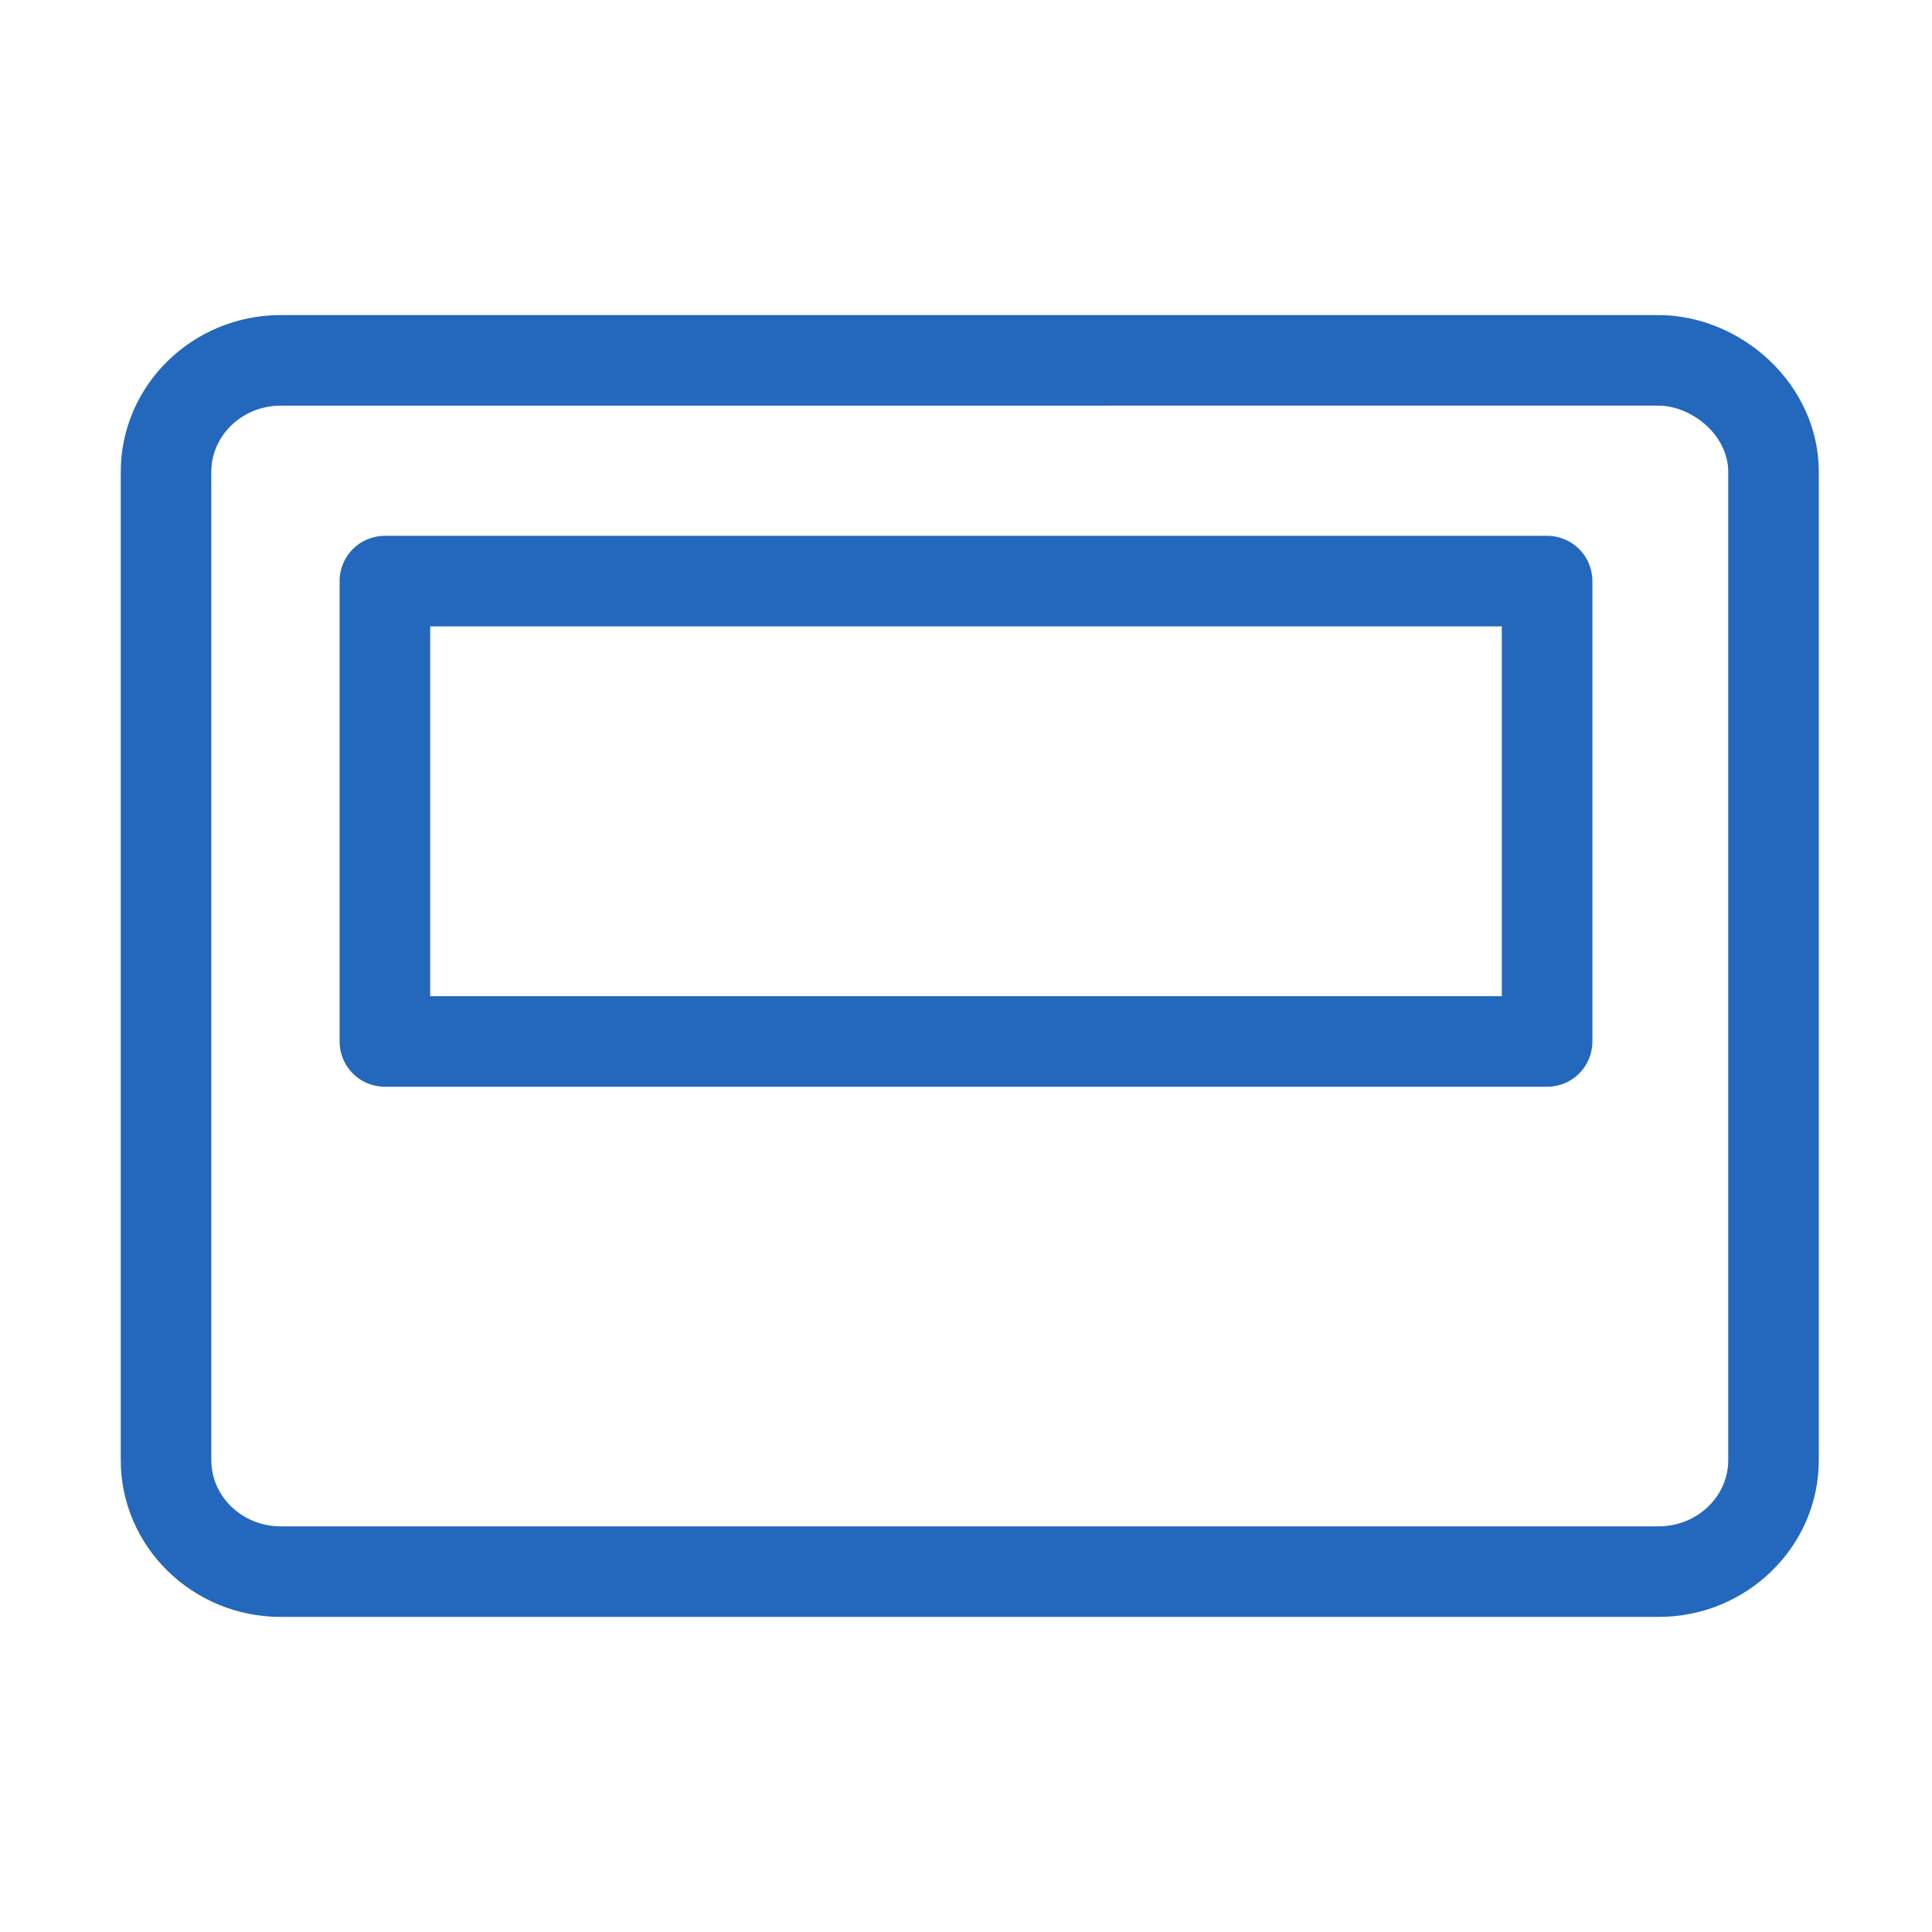 <?xml version="1.0" encoding="utf-8"?>
<!-- Generator: Adobe Illustrator 22.0.0, SVG Export Plug-In . SVG Version: 6.00 Build 0)  -->
<svg version="1.1" id="Ebene_1" xmlns="http://www.w3.org/2000/svg" xmlns:xlink="http://www.w3.org/1999/xlink" x="0px" y="0px"
	 viewBox="0 0 1024 1024" style="enable-background:new 0 0 1024 1024;" xml:space="preserve">
<style type="text/css">
	.st0{display:none;}
	.st1{fill:#2368BC;}
</style>
<g id="HG" class="st0">
</g>
<g id="vwicn046">
	<path class="st1" d="M879.1,857H148.8C102,857,64,819.7,64,773.9V250.1c0-45.8,38-83.1,84.8-83.1h730.3c21.1,0,42.4,8.7,58.5,23.8
		c17,16,26.4,37.1,26.4,59.3v523.8C964,819.7,925.9,857,879.1,857z M148.8,215c-20.3,0-36.8,15.7-36.8,35.1v523.8
		c0,19.4,16.5,35.1,36.8,35.1h730.3c20.3,0,36.9-15.7,36.9-35.1V250.1c0-19.8-19.8-35.1-36.9-35.1H148.8z"/>
	<path class="st1" d="M820,576H204c-13.3,0-24-10.7-24-24V308c0-13.3,10.7-24,24-24h616c13.3,0,24,10.7,24,24v244
		C844,565.3,833.3,576,820,576z M228,528h568V332H228V528z"/>
</g>
</svg>
